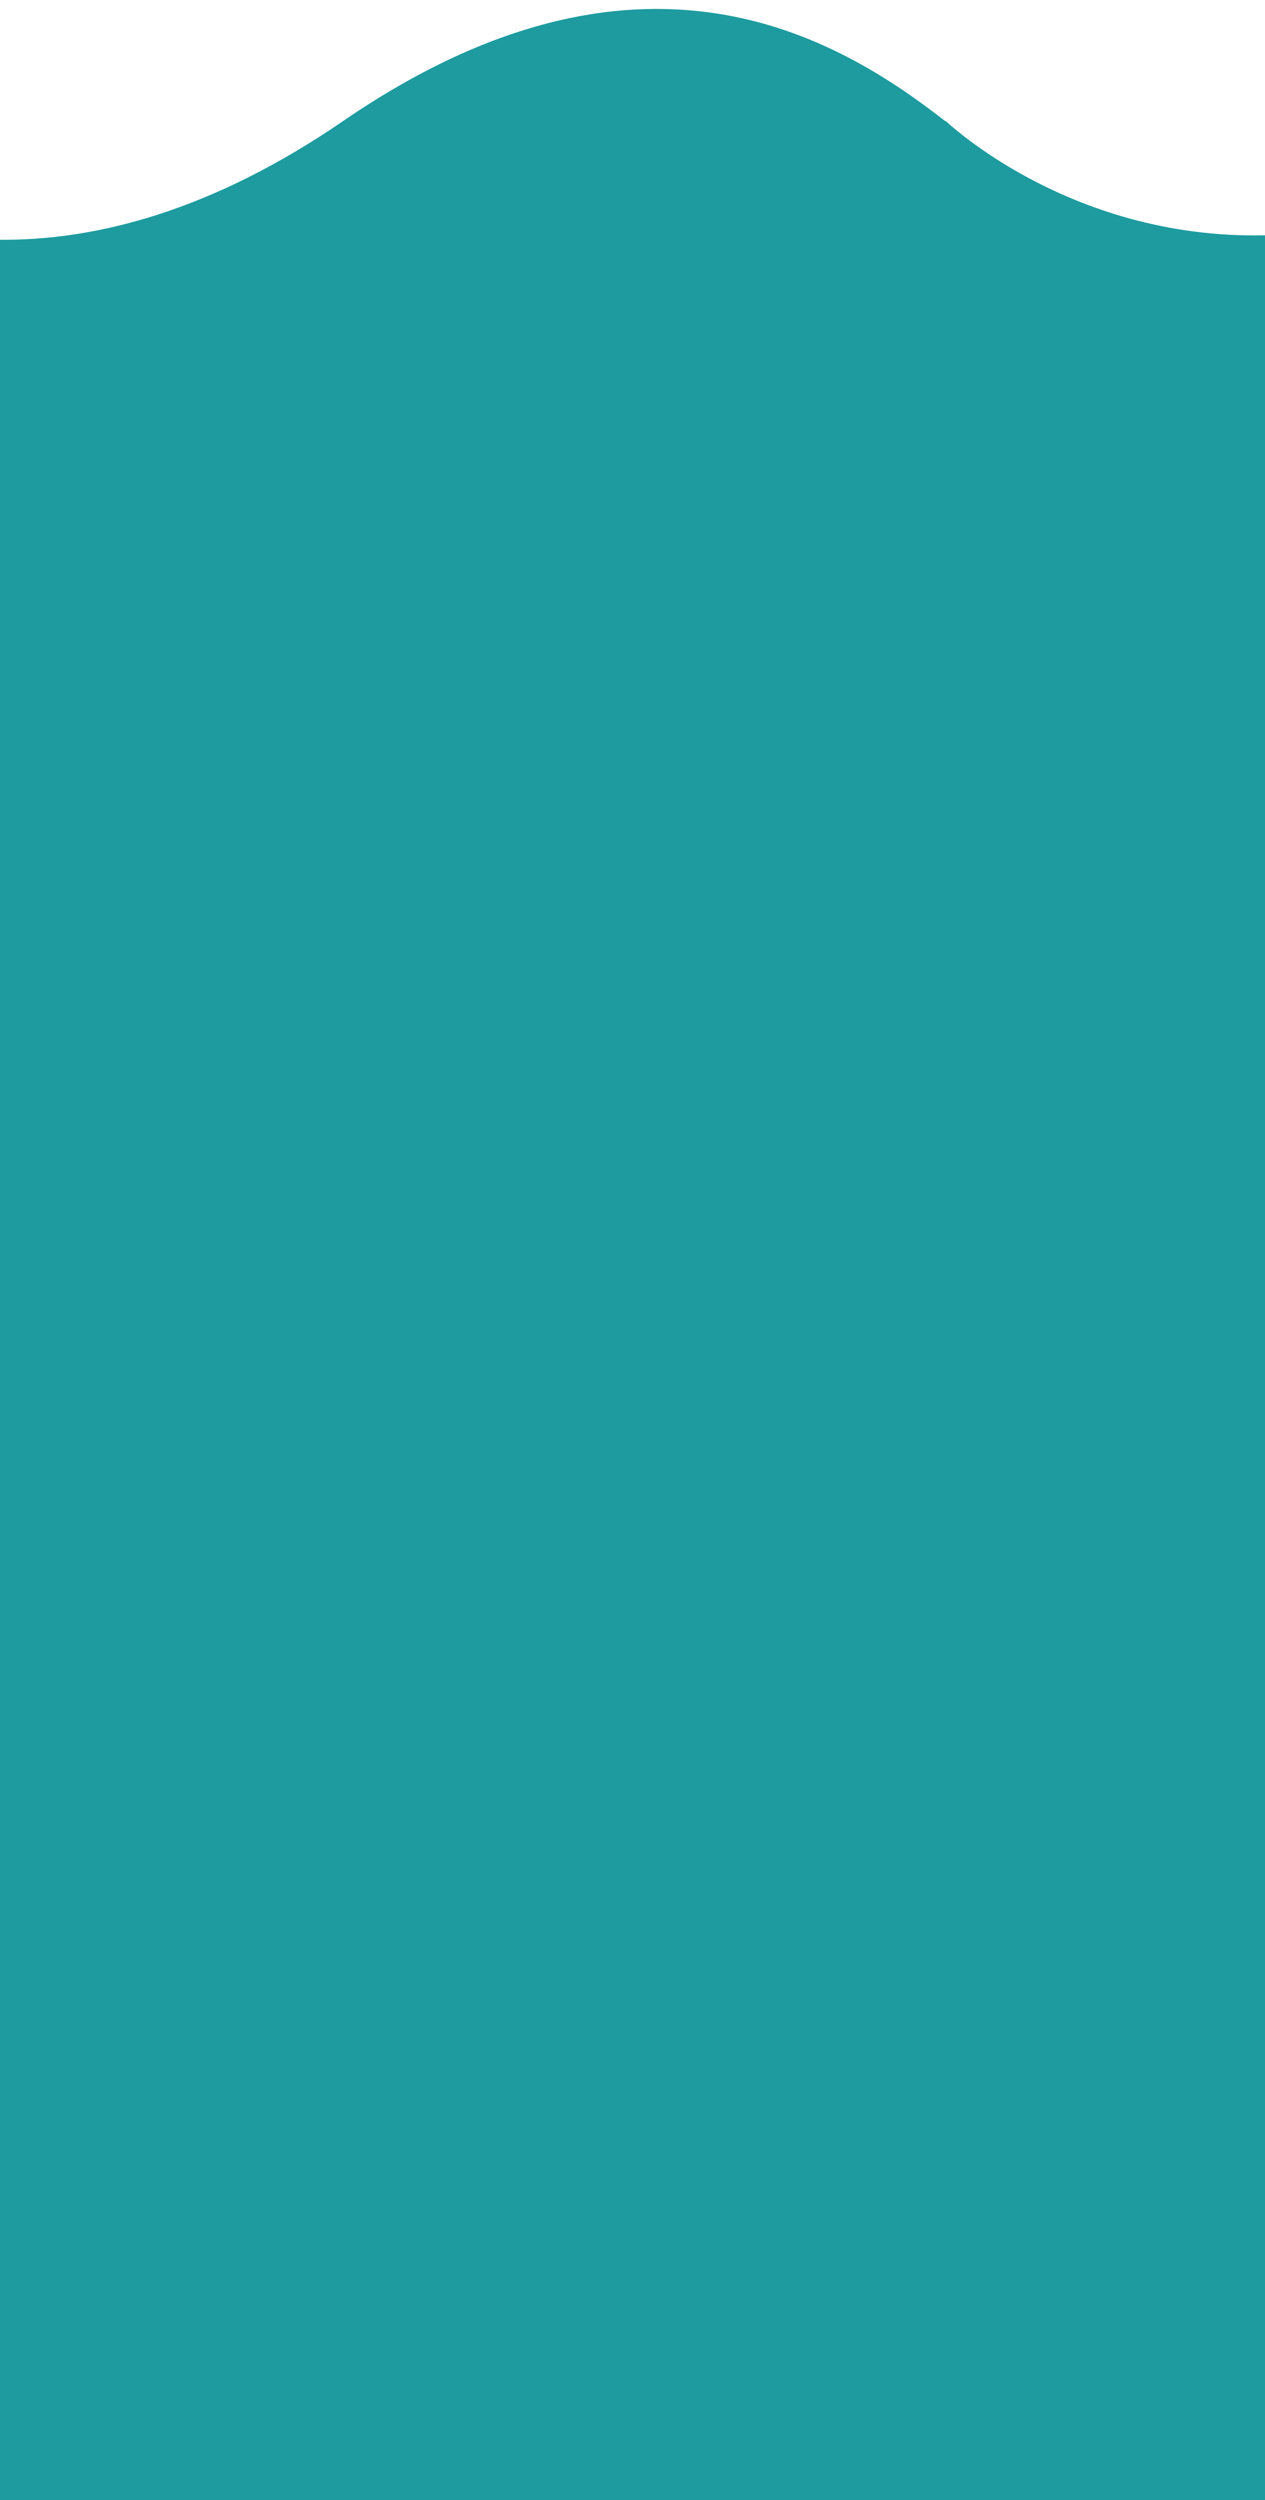 <?xml version="1.0" encoding="utf-8"?>
<!-- Generator: Adobe Illustrator 15.0.2, SVG Export Plug-In . SVG Version: 6.00 Build 0)  -->
<!DOCTYPE svg PUBLIC "-//W3C//DTD SVG 1.1//EN" "http://www.w3.org/Graphics/SVG/1.1/DTD/svg11.dtd">
<svg version="1.1" id="Lager_1" xmlns="http://www.w3.org/2000/svg" xmlns:xlink="http://www.w3.org/1999/xlink" x="0px" y="0px"
	 width="72.312px" height="142.863px" viewBox="0 0 72.312 142.863" enable-background="new 0 0 72.312 142.863"
	 xml:space="preserve">
<path fill="#1D9B9F" d="M72.312,142.863V13.447c-11.514,0.254-18.604-6.898-18.256-6.53l-0.013,0.013
	C47.83,2.082,36.541-4.688,19.615,6.916C12.098,12.07,5.475,13.745,0,13.702v10.605v118.556"/>
<path fill="#1D9B9F" d="M124.982,6.738l-0.011,0.012"/>
<path fill="#1D9B9F" d="M72.312,142.863"/>
</svg>
